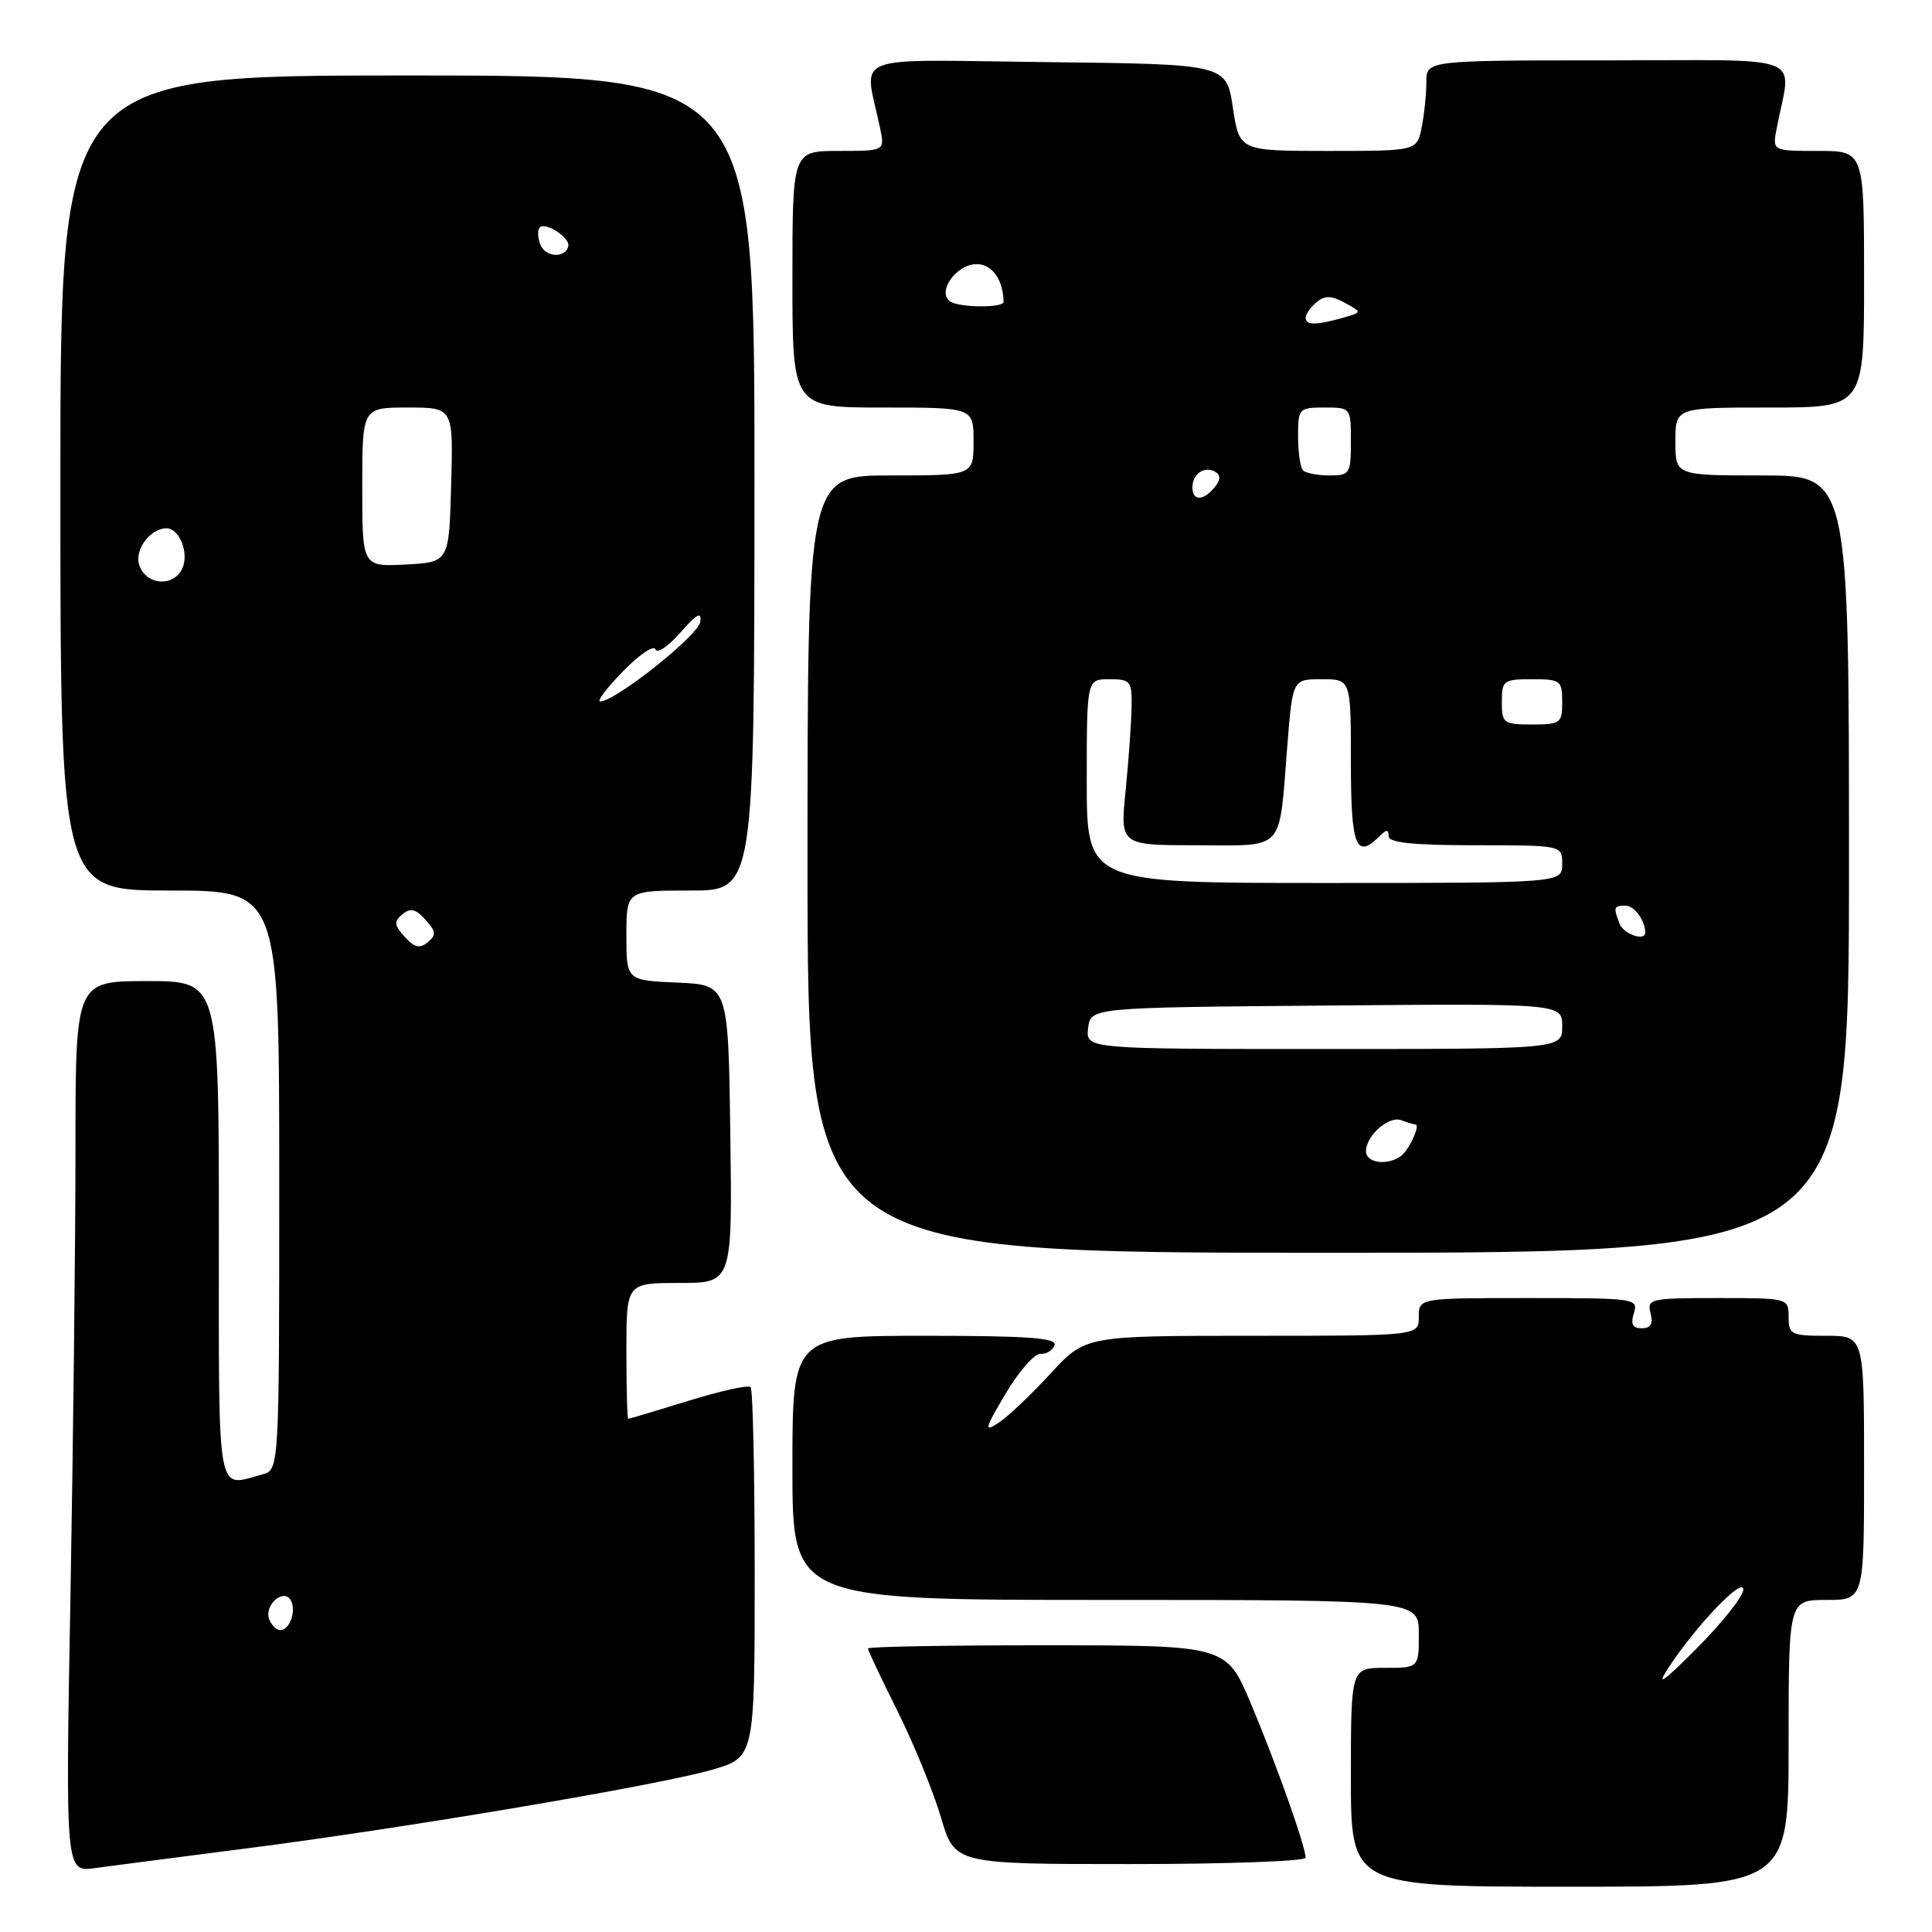 <?xml version="1.0" encoding="UTF-8" standalone="no"?>
<!DOCTYPE svg PUBLIC "-//W3C//DTD SVG 1.1//EN" "http://www.w3.org/Graphics/SVG/1.1/DTD/svg11.dtd" >
<svg xmlns="http://www.w3.org/2000/svg" xmlns:xlink="http://www.w3.org/1999/xlink" version="1.1" viewBox="0 0 256 256">
 <g >
 <path fill="currentColor"
d=" M 237.00 231.00 C 237.00 212.00 237.00 212.00 242.00 212.00 C 247.00 212.00 247.00 212.00 247.00 194.50 C 247.00 177.00 247.00 177.00 242.00 177.00 C 237.33 177.00 237.00 176.83 237.00 174.50 C 237.00 172.01 236.96 172.00 227.59 172.00 C 218.68 172.00 218.21 172.10 218.71 174.00 C 219.08 175.42 218.74 176.00 217.55 176.00 C 216.32 176.00 216.04 175.46 216.50 174.00 C 217.11 172.06 216.68 172.00 202.57 172.00 C 188.00 172.00 188.00 172.00 188.00 174.50 C 188.00 177.00 188.00 177.00 165.90 177.00 C 143.80 177.00 143.80 177.00 139.19 182.02 C 136.65 184.79 133.57 187.70 132.34 188.51 C 130.35 189.82 130.44 189.41 133.27 184.63 C 135.01 181.70 137.08 179.34 137.86 179.40 C 138.64 179.45 139.48 178.94 139.73 178.25 C 140.07 177.28 136.22 177.00 122.58 177.00 C 105.00 177.00 105.00 177.00 105.00 194.50 C 105.00 212.00 105.00 212.00 146.50 212.00 C 188.00 212.00 188.00 212.00 188.00 216.50 C 188.00 221.00 188.00 221.00 183.50 221.00 C 179.00 221.00 179.00 221.00 179.00 235.50 C 179.00 250.00 179.00 250.00 208.00 250.00 C 237.00 250.00 237.00 250.00 237.00 231.00 Z  M 32.38 244.96 C 53.33 242.29 87.27 236.56 94.36 234.50 C 100.00 232.86 100.00 232.86 100.00 208.60 C 100.00 195.25 99.76 184.09 99.46 183.79 C 99.16 183.49 95.44 184.31 91.21 185.62 C 86.97 186.93 83.39 188.00 83.25 188.00 C 83.11 188.00 83.00 183.95 83.00 179.00 C 83.00 170.00 83.00 170.00 90.02 170.00 C 97.04 170.00 97.04 170.00 96.77 150.25 C 96.50 130.50 96.50 130.50 89.75 130.20 C 83.00 129.91 83.00 129.91 83.00 123.95 C 83.00 118.00 83.00 118.00 91.48 118.00 C 99.95 118.00 99.95 118.00 99.97 64.00 C 99.99 10.00 99.99 10.00 54.00 10.00 C 8.00 10.00 8.00 10.00 8.00 64.00 C 8.00 118.00 8.00 118.00 22.50 118.00 C 37.00 118.00 37.00 118.00 37.00 156.38 C 37.00 194.77 37.00 194.77 34.75 195.37 C 28.61 197.02 29.00 199.21 29.00 163.00 C 29.00 130.00 29.00 130.00 19.50 130.00 C 10.00 130.00 10.00 130.00 10.00 152.25 C 10.00 164.49 9.70 191.05 9.34 211.29 C 8.67 248.08 8.67 248.08 12.59 247.53 C 14.74 247.24 23.65 246.08 32.38 244.96 Z  M 173.00 246.16 C 173.00 244.68 169.13 233.77 165.76 225.76 C 162.50 218.02 162.50 218.02 138.75 218.01 C 125.69 218.00 115.00 218.19 115.00 218.43 C 115.00 218.67 116.77 222.41 118.93 226.74 C 121.09 231.08 123.68 237.41 124.68 240.81 C 126.50 247.00 126.50 247.00 149.75 247.00 C 162.54 247.00 173.00 246.62 173.00 246.16 Z  M 245.00 114.50 C 245.00 63.00 245.00 63.00 233.50 63.00 C 222.00 63.00 222.00 63.00 222.00 58.50 C 222.00 54.00 222.00 54.00 234.50 54.00 C 247.00 54.00 247.00 54.00 247.00 37.00 C 247.00 20.00 247.00 20.00 240.92 20.00 C 234.84 20.00 234.84 20.00 235.42 17.00 C 237.36 6.94 240.00 8.00 213.08 8.00 C 189.00 8.00 189.00 8.00 189.00 10.88 C 189.00 12.46 188.72 15.16 188.38 16.88 C 187.75 20.00 187.75 20.00 175.99 20.00 C 164.23 20.00 164.23 20.00 163.36 14.25 C 162.50 8.50 162.50 8.50 138.62 8.23 C 111.93 7.93 114.52 6.90 116.62 17.00 C 117.25 20.00 117.25 20.00 111.12 20.00 C 105.00 20.00 105.00 20.00 105.00 37.00 C 105.00 54.00 105.00 54.00 117.00 54.00 C 129.00 54.00 129.00 54.00 129.00 58.50 C 129.00 63.00 129.00 63.00 118.00 63.00 C 107.00 63.00 107.00 63.00 107.00 114.50 C 107.00 166.00 107.00 166.00 176.00 166.00 C 245.00 166.00 245.00 166.00 245.00 114.50 Z  M 221.07 221.00 C 224.76 215.37 231.00 208.85 231.00 210.62 C 231.00 211.49 228.25 214.97 224.89 218.35 C 220.36 222.91 219.37 223.59 221.07 221.00 Z  M 35.67 214.57 C 34.96 212.74 37.52 210.42 38.50 212.00 C 39.32 213.33 38.42 216.00 37.14 216.00 C 36.63 216.00 35.97 215.36 35.67 214.57 Z  M 53.63 124.14 C 52.22 122.58 52.17 122.10 53.32 121.15 C 54.38 120.27 55.08 120.43 56.37 121.86 C 57.78 123.42 57.83 123.90 56.68 124.85 C 55.62 125.73 54.92 125.57 53.63 124.14 Z  M 82.54 88.96 C 84.70 86.74 86.64 85.43 86.85 86.04 C 87.05 86.66 88.54 85.66 90.14 83.83 C 92.35 81.32 93.00 80.97 92.78 82.42 C 92.52 84.20 81.67 92.84 79.55 92.95 C 79.02 92.98 80.37 91.18 82.54 88.96 Z  M 18.44 74.83 C 17.81 72.82 19.92 70.00 22.07 70.00 C 23.59 70.00 24.88 72.73 24.34 74.80 C 23.56 77.79 19.39 77.81 18.44 74.83 Z  M 48.00 64.55 C 48.00 54.00 48.00 54.00 54.03 54.00 C 60.07 54.00 60.07 54.00 59.78 64.25 C 59.50 74.50 59.50 74.50 53.75 74.80 C 48.00 75.10 48.00 75.10 48.00 64.55 Z  M 71.60 32.41 C 71.25 31.48 71.21 30.46 71.52 30.14 C 72.30 29.37 75.55 31.49 75.30 32.61 C 74.94 34.26 72.26 34.11 71.60 32.41 Z  M 181.00 152.57 C 181.00 150.46 184.04 147.80 185.71 148.44 C 186.51 148.75 187.34 149.00 187.55 149.00 C 188.28 149.00 186.65 152.50 185.57 153.23 C 183.76 154.48 181.00 154.08 181.00 152.57 Z  M 144.18 136.25 C 144.50 133.50 144.50 133.50 175.75 133.24 C 207.00 132.97 207.00 132.97 207.00 135.99 C 207.00 139.00 207.00 139.00 175.43 139.00 C 143.87 139.00 143.87 139.00 144.18 136.25 Z  M 214.61 122.42 C 213.76 120.20 213.82 120.00 215.39 120.00 C 216.56 120.00 218.00 121.98 218.00 123.58 C 218.00 124.76 215.13 123.78 214.61 122.42 Z  M 144.00 103.50 C 144.00 90.00 144.00 90.00 147.00 90.00 C 149.81 90.00 150.00 90.24 149.94 93.75 C 149.90 95.81 149.55 100.76 149.15 104.75 C 148.42 112.00 148.42 112.00 158.60 112.00 C 170.42 112.00 169.44 113.09 170.58 98.75 C 171.28 90.00 171.28 90.00 175.14 90.00 C 179.00 90.00 179.00 90.00 179.00 101.00 C 179.00 112.18 179.68 113.92 182.80 110.80 C 183.73 109.87 184.00 109.87 184.00 110.80 C 184.00 111.66 187.22 112.00 195.50 112.00 C 207.00 112.00 207.00 112.00 207.00 114.50 C 207.00 117.00 207.00 117.00 175.50 117.00 C 144.00 117.00 144.00 117.00 144.00 103.50 Z  M 199.00 93.00 C 199.00 90.17 199.22 90.00 203.00 90.00 C 206.78 90.00 207.00 90.17 207.00 93.00 C 207.00 95.83 206.78 96.00 203.00 96.00 C 199.22 96.00 199.00 95.83 199.00 93.00 Z  M 158.00 64.56 C 158.00 62.77 159.65 61.67 161.05 62.53 C 161.77 62.97 161.73 63.62 160.93 64.59 C 159.42 66.41 158.00 66.40 158.00 64.56 Z  M 172.67 62.33 C 172.30 61.97 172.00 59.94 172.00 57.83 C 172.00 54.12 172.11 54.00 175.50 54.00 C 178.98 54.00 179.00 54.02 179.00 58.50 C 179.00 62.77 178.86 63.00 176.17 63.00 C 174.61 63.00 173.03 62.70 172.67 62.33 Z  M 173.00 42.12 C 173.00 41.64 173.65 40.71 174.44 40.05 C 175.55 39.13 176.39 39.14 178.19 40.12 C 180.50 41.38 180.50 41.38 178.00 42.09 C 174.40 43.11 173.00 43.12 173.00 42.12 Z  M 125.97 39.98 C 124.04 38.79 126.67 35.00 129.42 35.00 C 131.46 35.00 132.92 37.04 132.98 40.00 C 133.00 40.80 127.26 40.78 125.97 39.98 Z "/>
</g>
</svg>